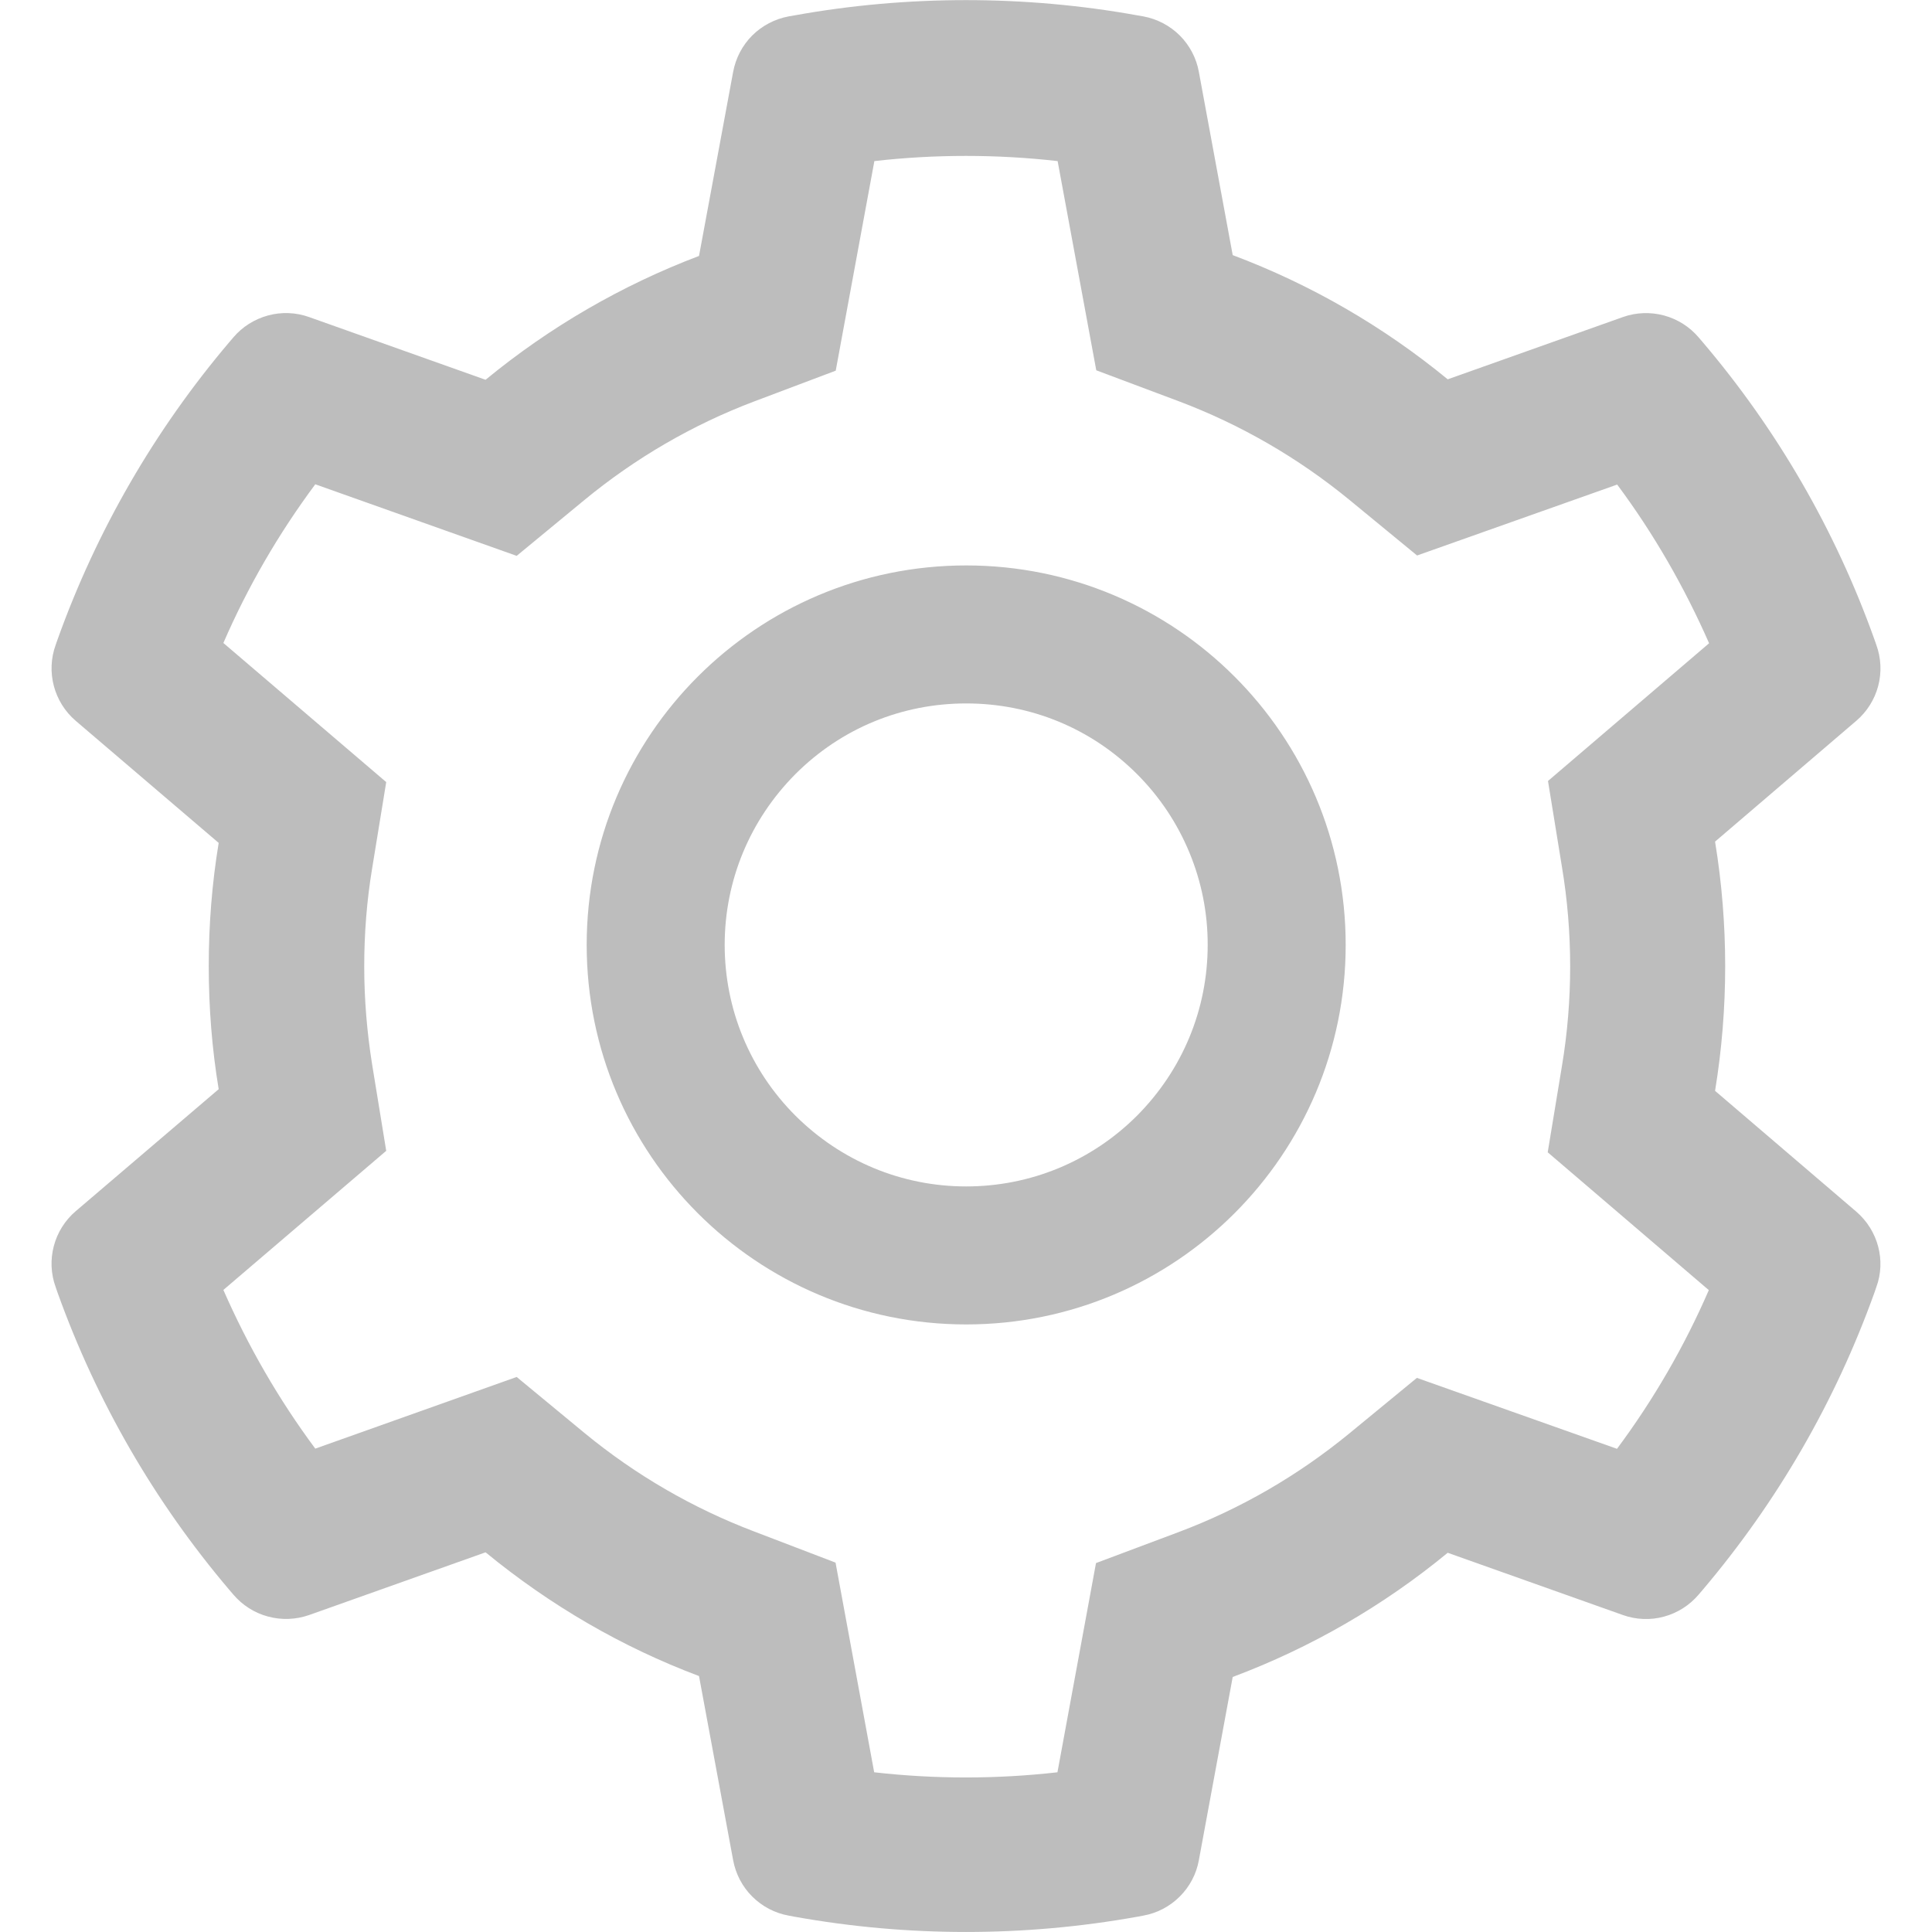 <svg width="21" height="21" viewBox="0 0 21 21" fill="none" xmlns="http://www.w3.org/2000/svg">
<path d="M20.177 13.17L18.642 11.857C18.715 11.412 18.752 10.957 18.752 10.503C18.752 10.048 18.715 9.593 18.642 9.148L20.177 7.835C20.293 7.736 20.376 7.604 20.415 7.457C20.454 7.31 20.447 7.154 20.395 7.01L20.374 6.95C19.952 5.768 19.319 4.673 18.506 3.717L18.464 3.668C18.366 3.552 18.234 3.469 18.087 3.429C17.94 3.39 17.785 3.395 17.641 3.446L15.736 4.123C15.033 3.546 14.248 3.092 13.399 2.773L13.031 0.781C13.004 0.631 12.931 0.493 12.823 0.385C12.715 0.278 12.577 0.206 12.427 0.178L12.363 0.167C11.142 -0.054 9.858 -0.054 8.637 0.167L8.573 0.178C8.423 0.206 8.285 0.278 8.177 0.385C8.069 0.493 7.997 0.631 7.969 0.781L7.598 2.782C6.757 3.101 5.973 3.556 5.278 4.128L3.359 3.446C3.215 3.395 3.06 3.389 2.913 3.429C2.766 3.469 2.634 3.552 2.536 3.668L2.494 3.717C1.682 4.674 1.049 5.769 0.626 6.95L0.605 7.01C0.499 7.303 0.586 7.632 0.823 7.835L2.377 9.162C2.304 9.603 2.269 10.053 2.269 10.5C2.269 10.95 2.304 11.4 2.377 11.839L0.823 13.165C0.707 13.264 0.624 13.396 0.585 13.544C0.546 13.691 0.553 13.847 0.605 13.99L0.626 14.051C1.05 15.232 1.678 16.322 2.494 17.283L2.536 17.332C2.635 17.448 2.766 17.532 2.913 17.571C3.06 17.611 3.215 17.605 3.359 17.555L5.278 16.873C5.977 17.447 6.757 17.902 7.598 18.218L7.969 20.22C7.997 20.37 8.069 20.508 8.177 20.615C8.285 20.723 8.423 20.795 8.573 20.822L8.637 20.834C9.869 21.055 11.131 21.055 12.363 20.834L12.427 20.822C12.577 20.795 12.715 20.723 12.823 20.615C12.931 20.508 13.004 20.37 13.031 20.22L13.399 18.228C14.247 17.91 15.037 17.454 15.736 16.878L17.641 17.555C17.785 17.606 17.941 17.612 18.087 17.572C18.234 17.532 18.366 17.448 18.464 17.332L18.506 17.283C19.322 16.32 19.95 15.232 20.374 14.051L20.395 13.99C20.501 13.702 20.414 13.374 20.177 13.17ZM16.978 9.425C17.037 9.778 17.067 10.142 17.067 10.505C17.067 10.868 17.037 11.232 16.978 11.585L16.823 12.525L18.574 14.023C18.309 14.634 17.974 15.213 17.576 15.748L15.401 14.977L14.665 15.582C14.105 16.041 13.481 16.402 12.806 16.655L11.913 16.99L11.494 19.264C10.832 19.339 10.164 19.339 9.502 19.264L9.082 16.985L8.196 16.646C7.528 16.392 6.907 16.032 6.352 15.575L5.616 14.967L3.427 15.746C3.028 15.209 2.695 14.63 2.428 14.021L4.198 12.509L4.045 11.571C3.989 11.222 3.959 10.861 3.959 10.505C3.959 10.146 3.987 9.788 4.045 9.439L4.198 8.501L2.428 6.989C2.693 6.378 3.028 5.801 3.427 5.264L5.616 6.042L6.352 5.435C6.907 4.978 7.528 4.617 8.196 4.364L9.084 4.029L9.504 1.751C10.162 1.676 10.835 1.676 11.496 1.751L11.916 4.025L12.809 4.36C13.481 4.613 14.107 4.974 14.667 5.433L15.403 6.038L17.578 5.267C17.977 5.803 18.309 6.382 18.577 6.992L16.826 8.489L16.978 9.425ZM10.502 6.146C8.224 6.146 6.377 7.992 6.377 10.271C6.377 12.549 8.224 14.396 10.502 14.396C12.78 14.396 14.627 12.549 14.627 10.271C14.627 7.992 12.78 6.146 10.502 6.146ZM12.359 12.127C12.115 12.371 11.826 12.565 11.507 12.697C11.189 12.829 10.847 12.896 10.502 12.896C9.802 12.896 9.143 12.621 8.646 12.127C8.402 11.883 8.208 11.594 8.076 11.275C7.944 10.957 7.877 10.615 7.877 10.271C7.877 9.57 8.152 8.911 8.646 8.414C9.143 7.917 9.802 7.646 10.502 7.646C11.203 7.646 11.862 7.917 12.359 8.414C12.603 8.658 12.796 8.947 12.928 9.266C13.06 9.584 13.128 9.926 13.127 10.271C13.127 10.971 12.853 11.63 12.359 12.127Z" fill="#BDBDBD"/>
</svg>
